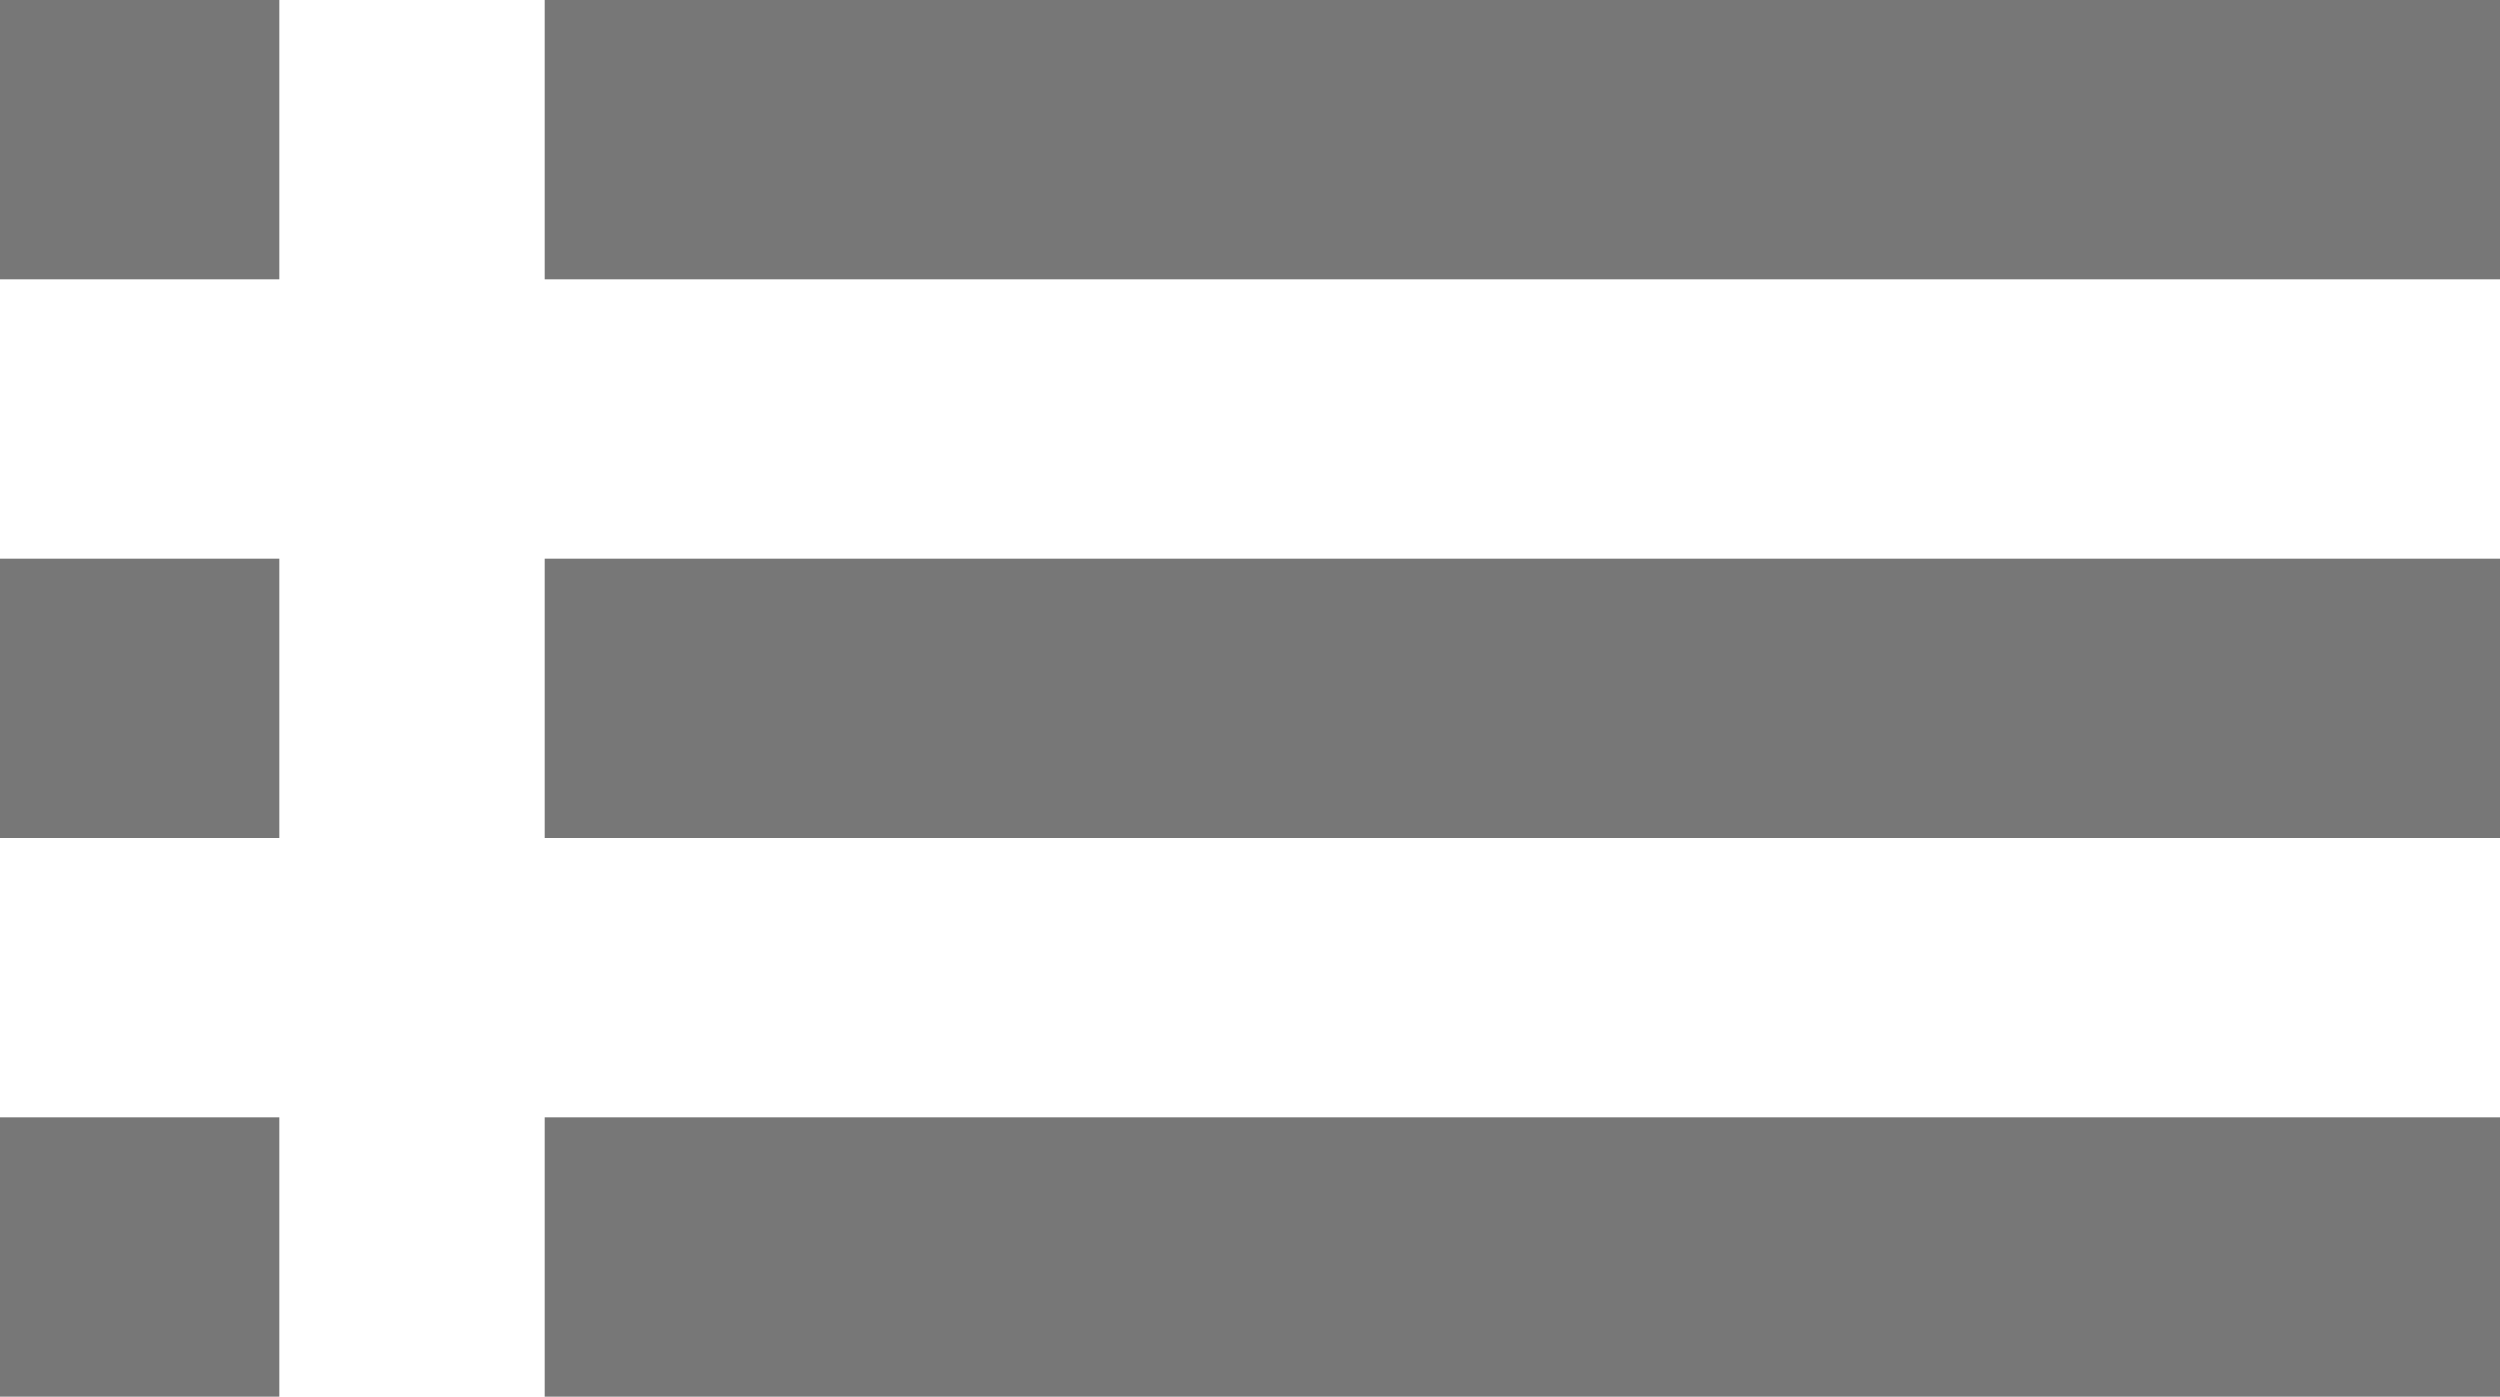 <svg xmlns="http://www.w3.org/2000/svg" viewBox="0 0 17.9 10"><defs><style>.a{fill:#777777;}</style></defs><path class="a" d="M779.2,1086.8v-2h2v2Zm0,4v-2h2v2Zm0,4v-2h2v2Zm3.9-10h14v2h-14Zm0,6v-2h14v2Zm0,4v-2h14v2Z" transform="translate(-779.2 -1084.8)"/></svg>